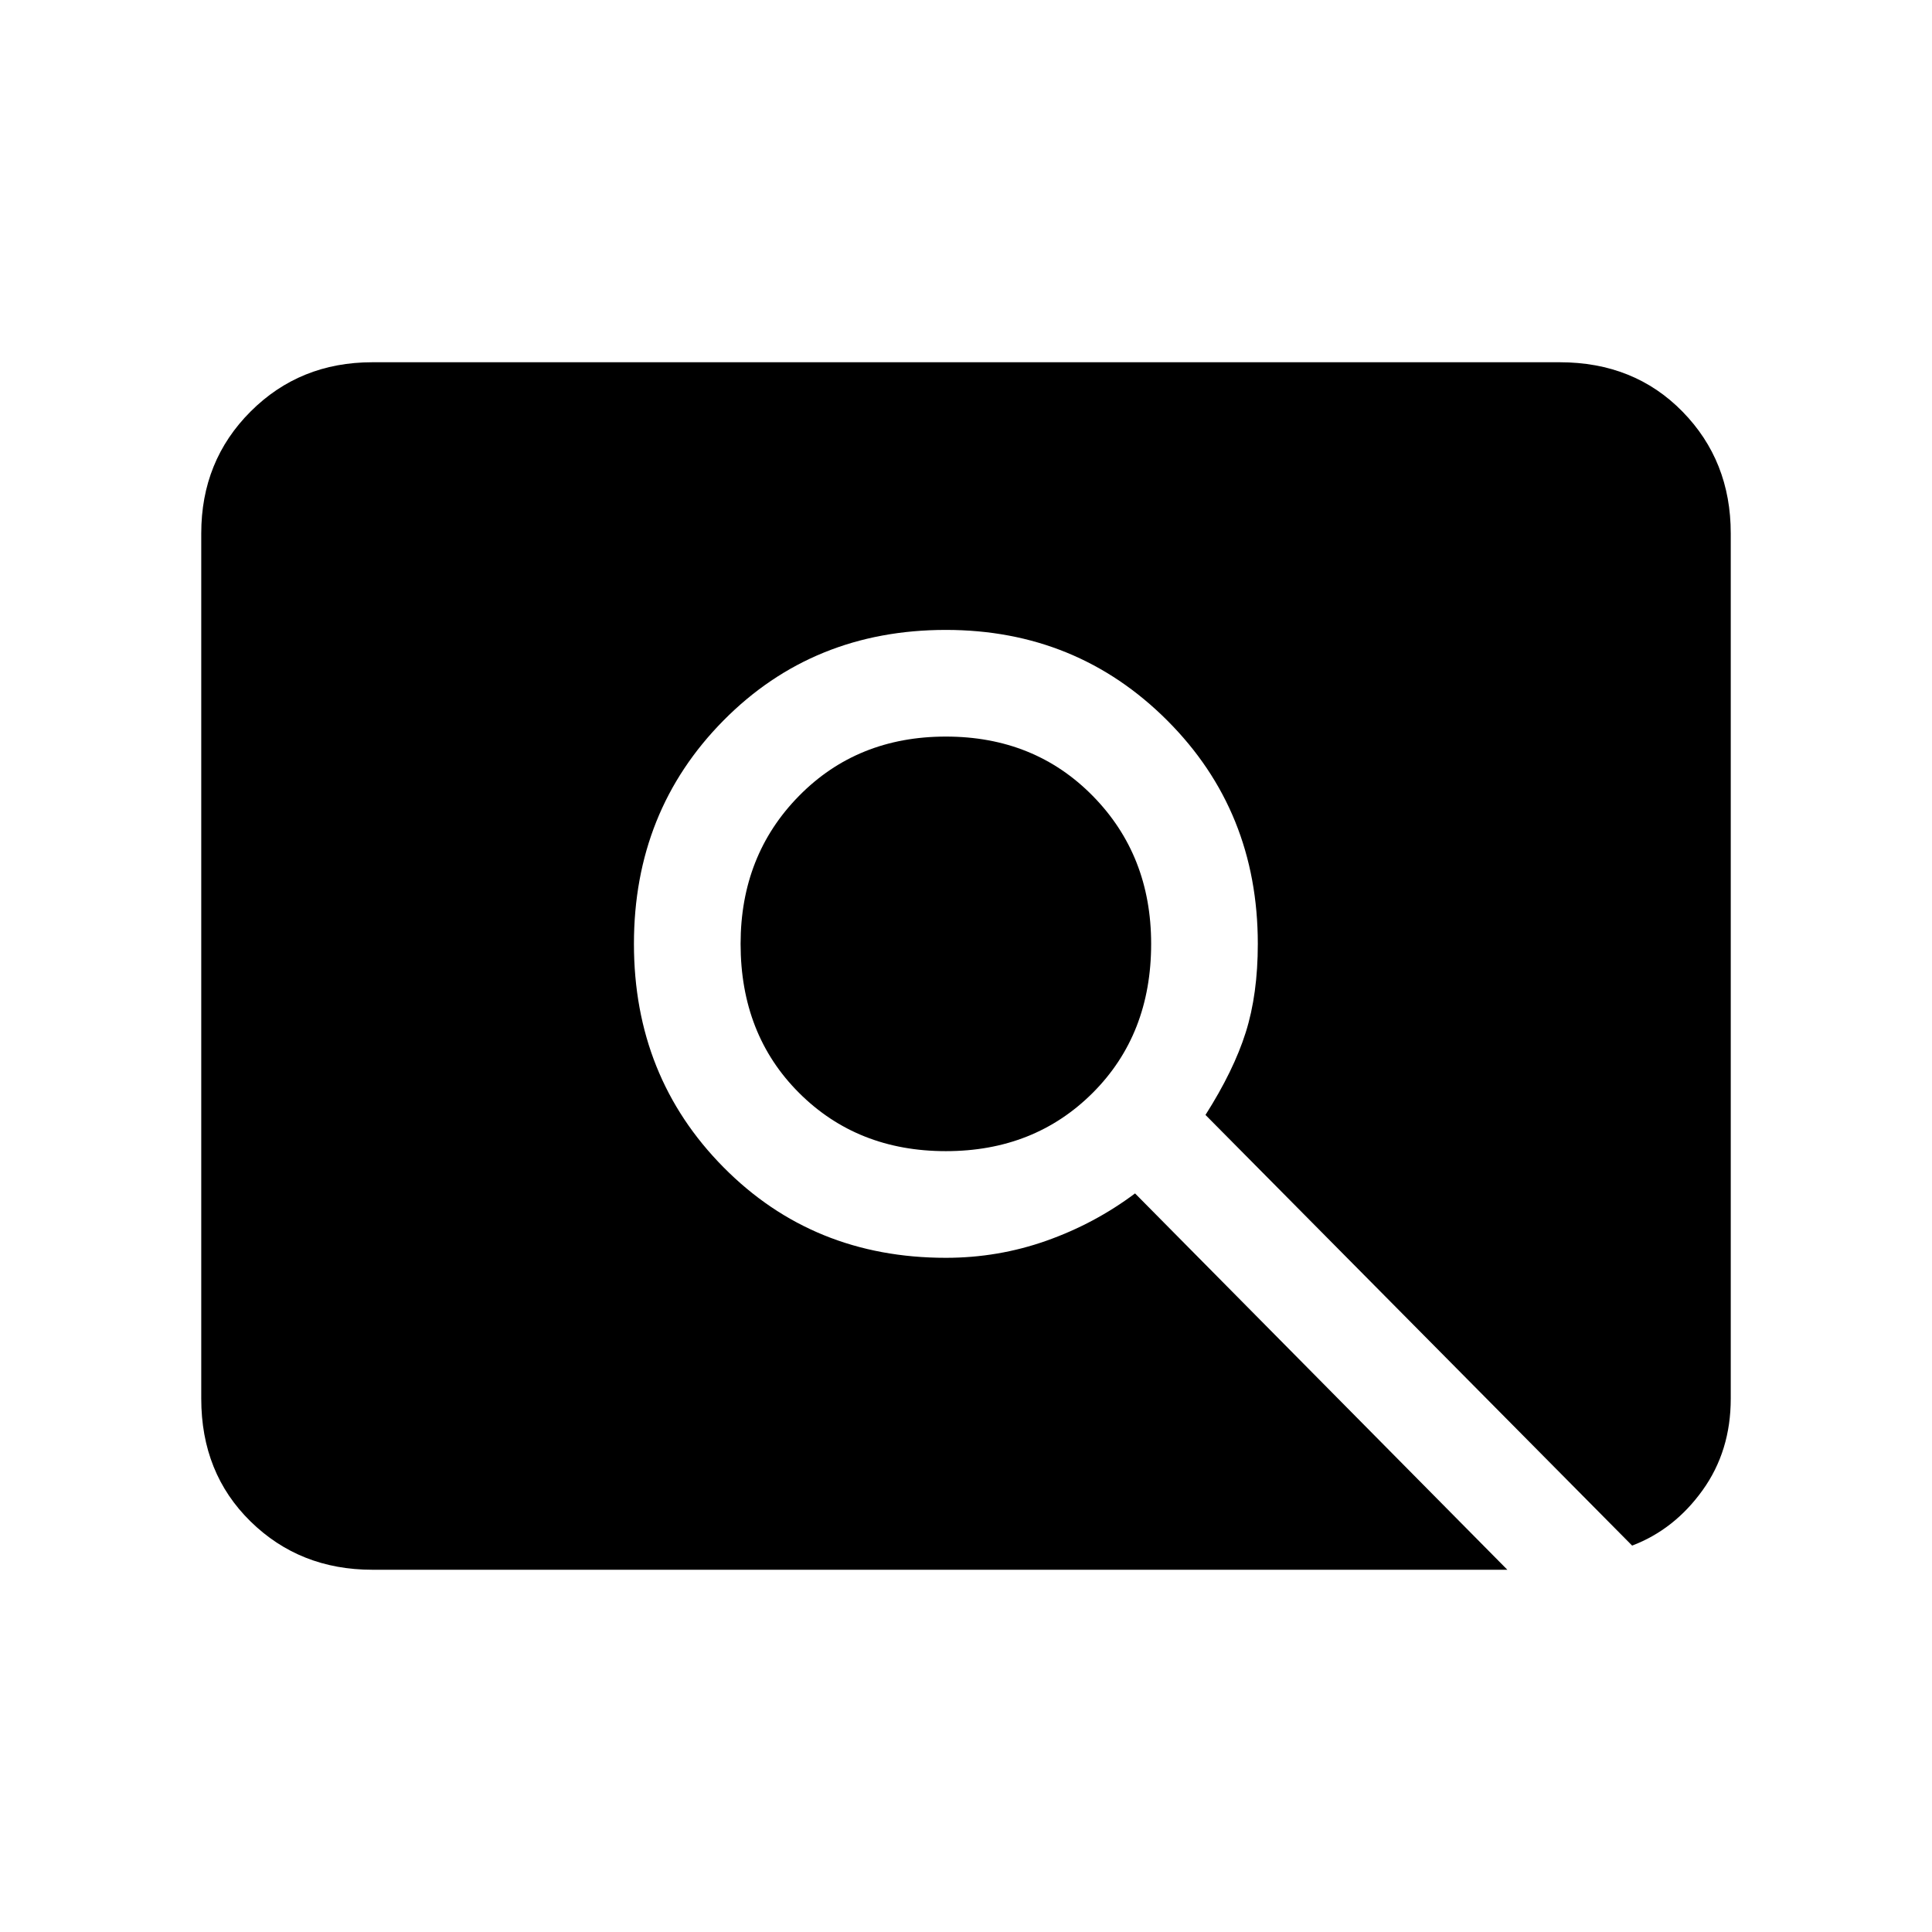 <svg xmlns="http://www.w3.org/2000/svg" height="24" viewBox="0 -960 960 960" width="24"><path d="M470-388q-44 0-73-29t-29-74q0-44 29-73.5t73-29.5q44 0 73 29.5t29 73.5q0 45-29 74t-73 29ZM185-180q-36 0-60.5-24T100-265v-430q0-36 24.5-60.5T185-780h590q37 0 61 24.5t24 60.5v430q0 26-14 45.5T811-192L599-406q14-22 20-41t6-44q0-66-45-111t-110-45q-66 0-110.5 45T315-491q0 66 44.5 111T470-335q26 0 50-8.5t44-23.5l185 187H185Z"/></svg>